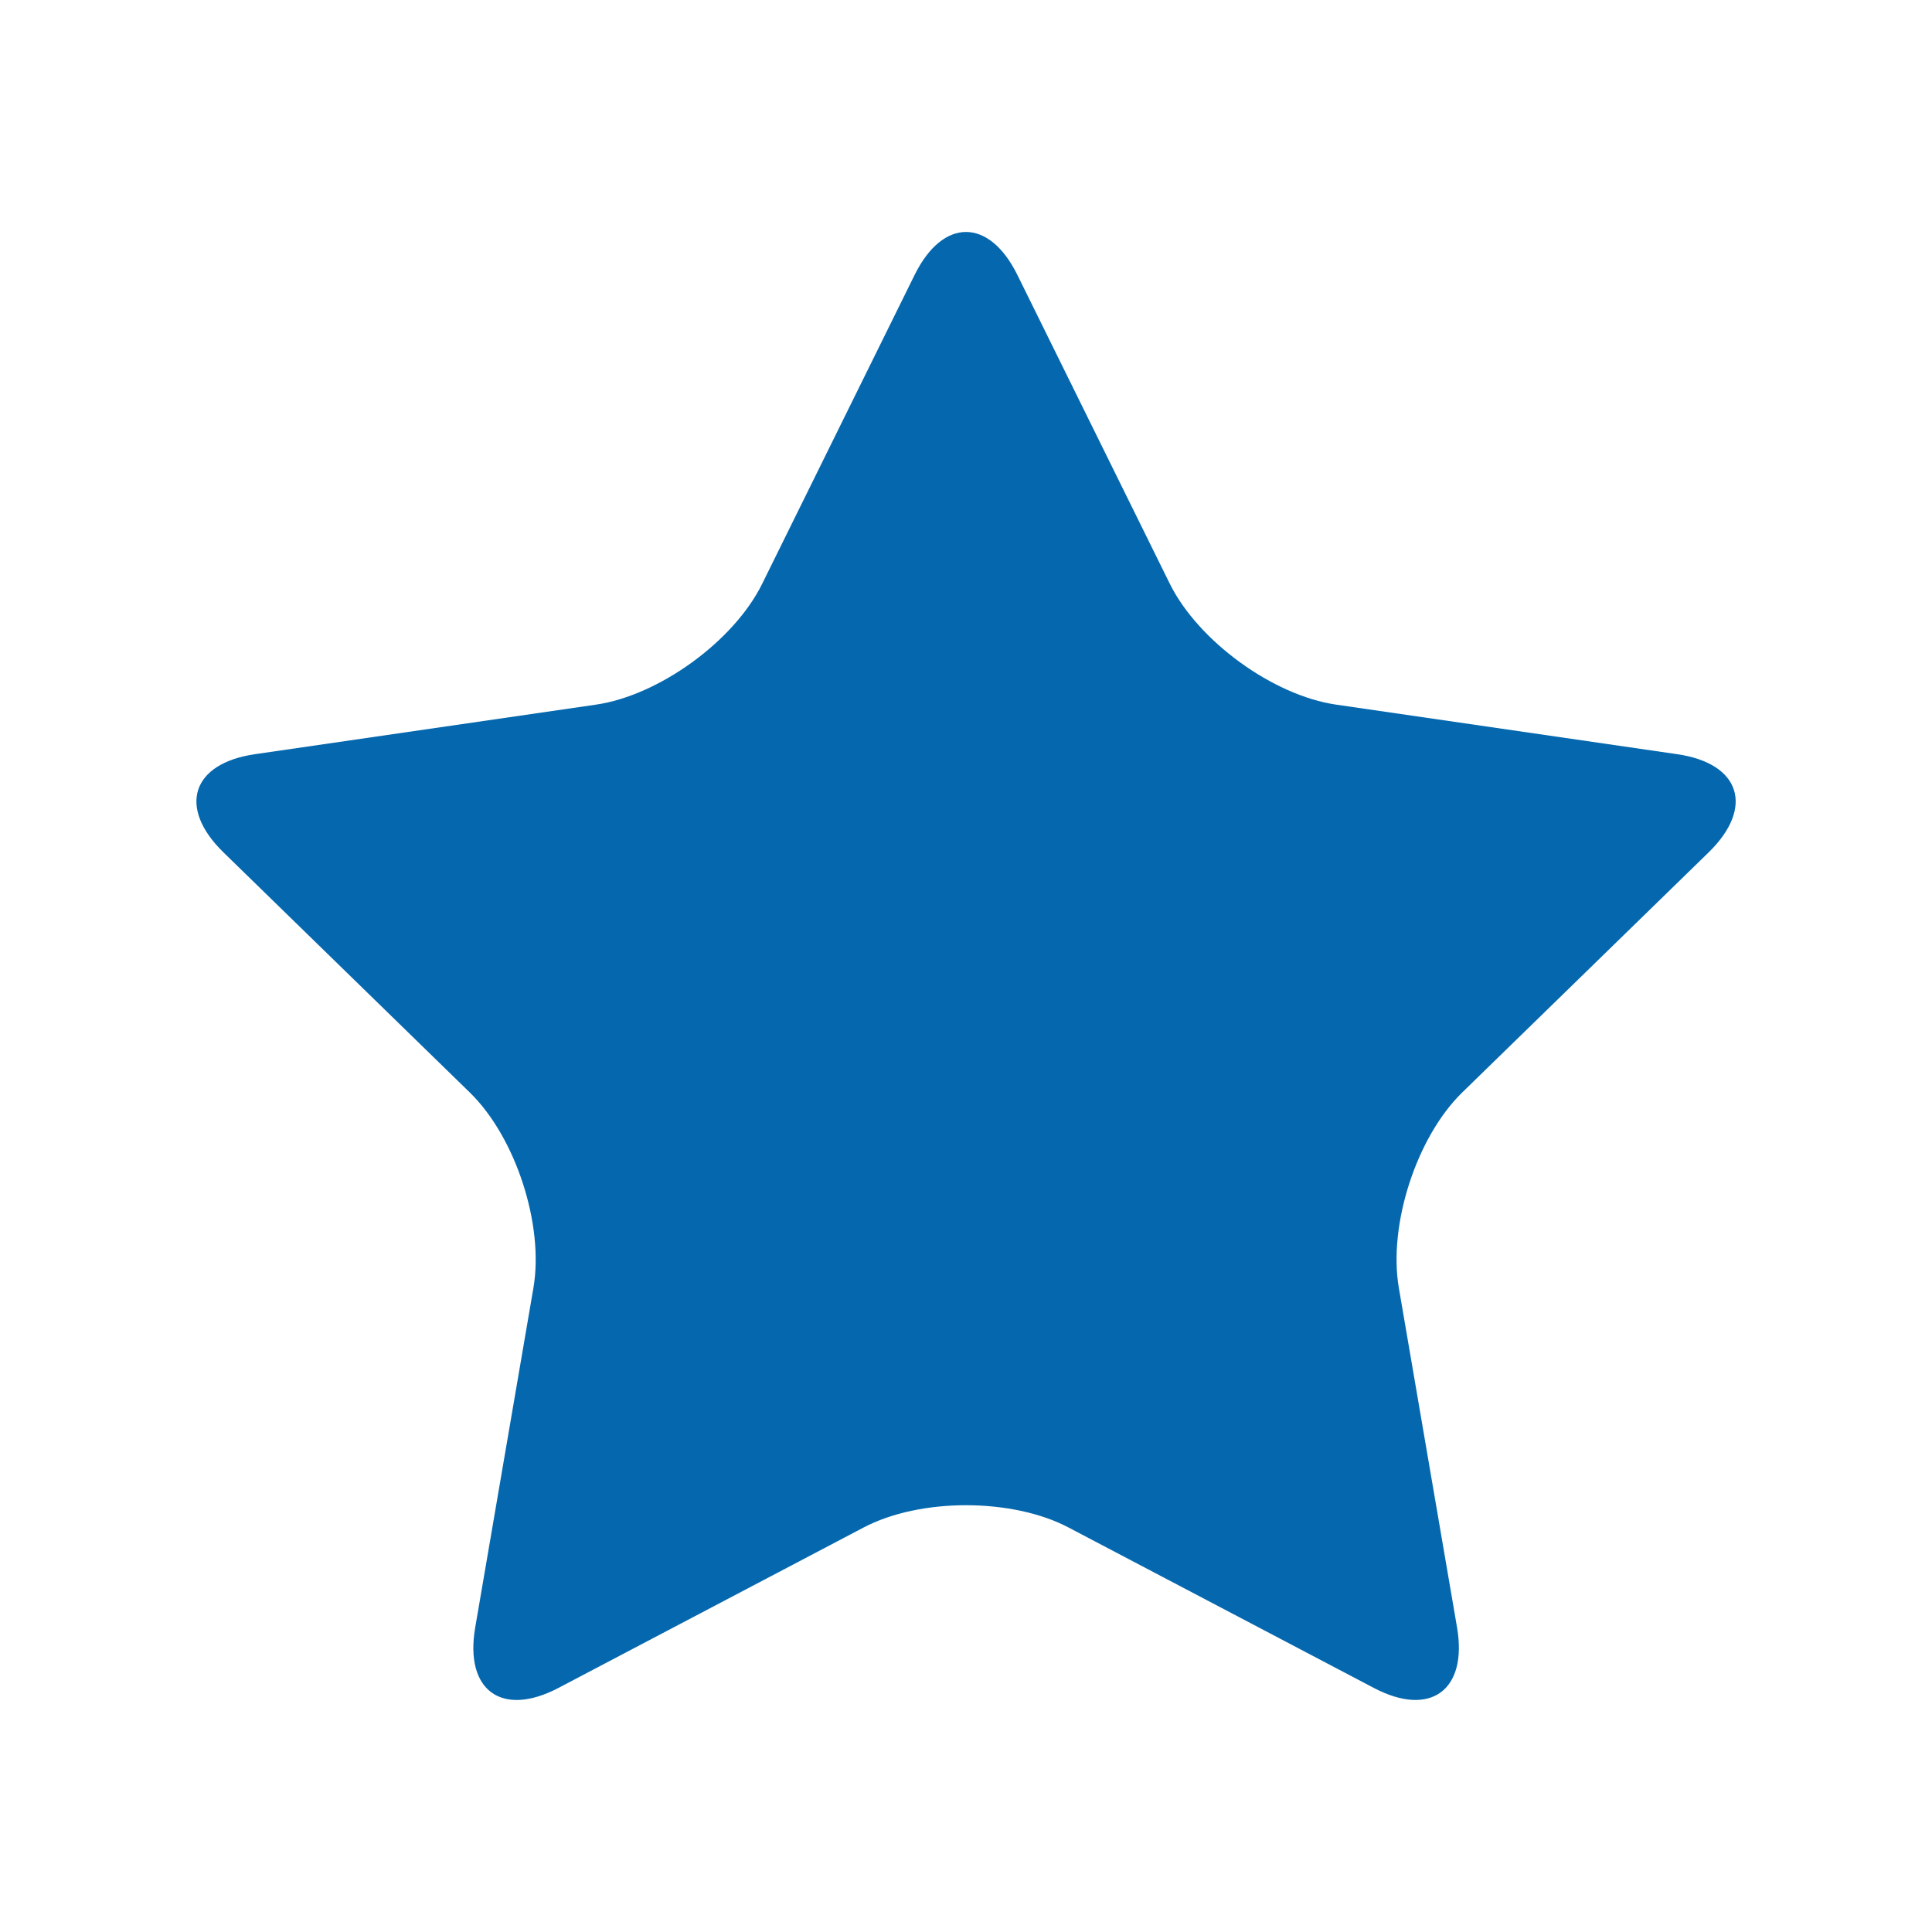 <svg xmlns="http://www.w3.org/2000/svg" viewBox="0 0 36 36" enable-background="new 0 0 36 36"><path d="M17.042 5.124c.527-1.069 1.389-1.069 1.916 0l2.84 5.754c.53 1.068 1.924 2.082 3.1 2.252l6.352.923c1.18.17 1.444.99.594 1.824l-4.597 4.479c-.852.83-1.384 2.47-1.181 3.645l1.084 6.324c.2 1.173-.499 1.68-1.549 1.128l-5.684-2.987c-1.055-.558-2.778-.558-3.831 0l-5.682 2.987c-1.055.553-1.751.045-1.549-1.128l1.084-6.324c.203-1.174-.331-2.814-1.186-3.645l-4.595-4.479c-.851-.834-.585-1.654.594-1.824l6.352-.923c1.175-.17 2.573-1.184 3.098-2.252l2.84-5.754z" fill="#0568ae"/></svg>